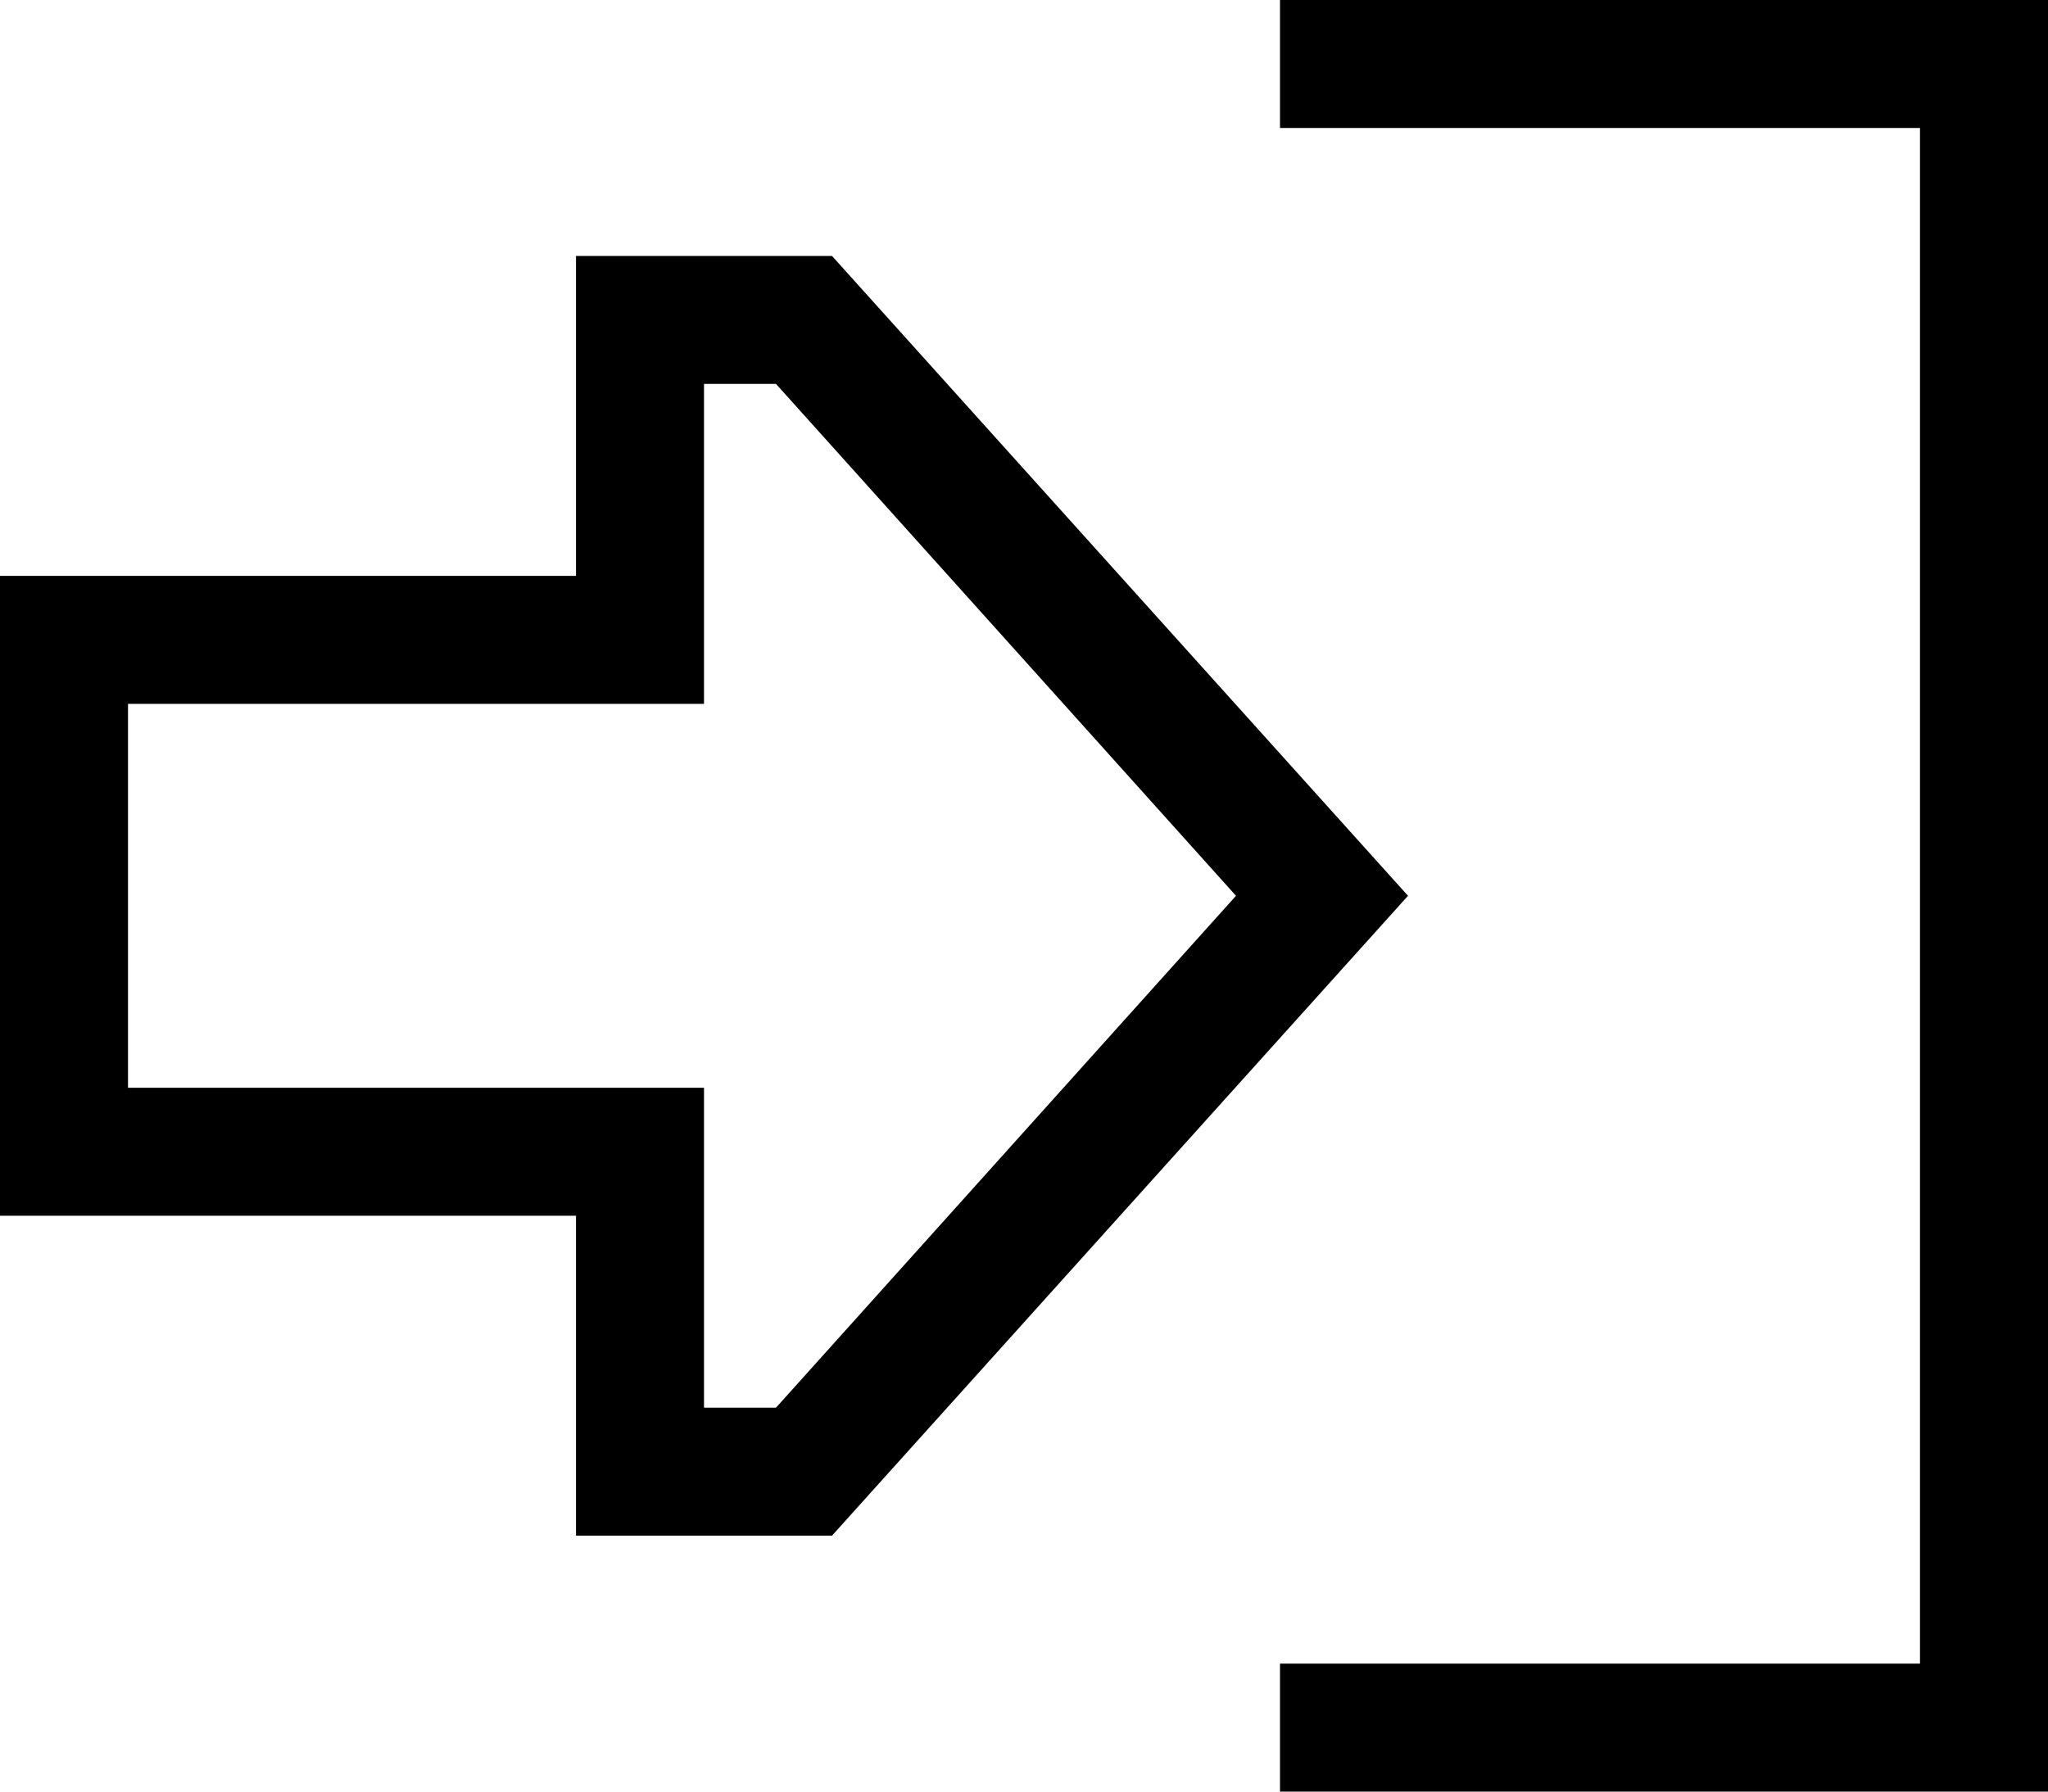 <svg viewBox="0 0 512 448">
  <path
    d="M 144 176 L 176 176 L 176 144 L 176 96 L 194 96 L 309 224 L 194 352 L 176 352 L 176 304 L 176 272 L 144 272 L 32 272 L 32 176 L 144 176 L 144 176 Z M 144 64 L 144 96 L 144 112 L 144 144 L 112 144 L 32 144 L 0 144 L 0 176 L 0 272 L 0 304 L 32 304 L 112 304 L 144 304 L 144 336 L 144 352 L 144 384 L 176 384 L 208 384 L 352 224 L 208 64 L 176 64 L 144 64 L 144 64 Z M 336 416 L 320 416 L 320 448 L 336 448 L 496 448 L 512 448 L 512 432 L 512 16 L 512 0 L 496 0 L 336 0 L 320 0 L 320 32 L 336 32 L 480 32 L 480 416 L 336 416 L 336 416 Z"
  />
</svg>
